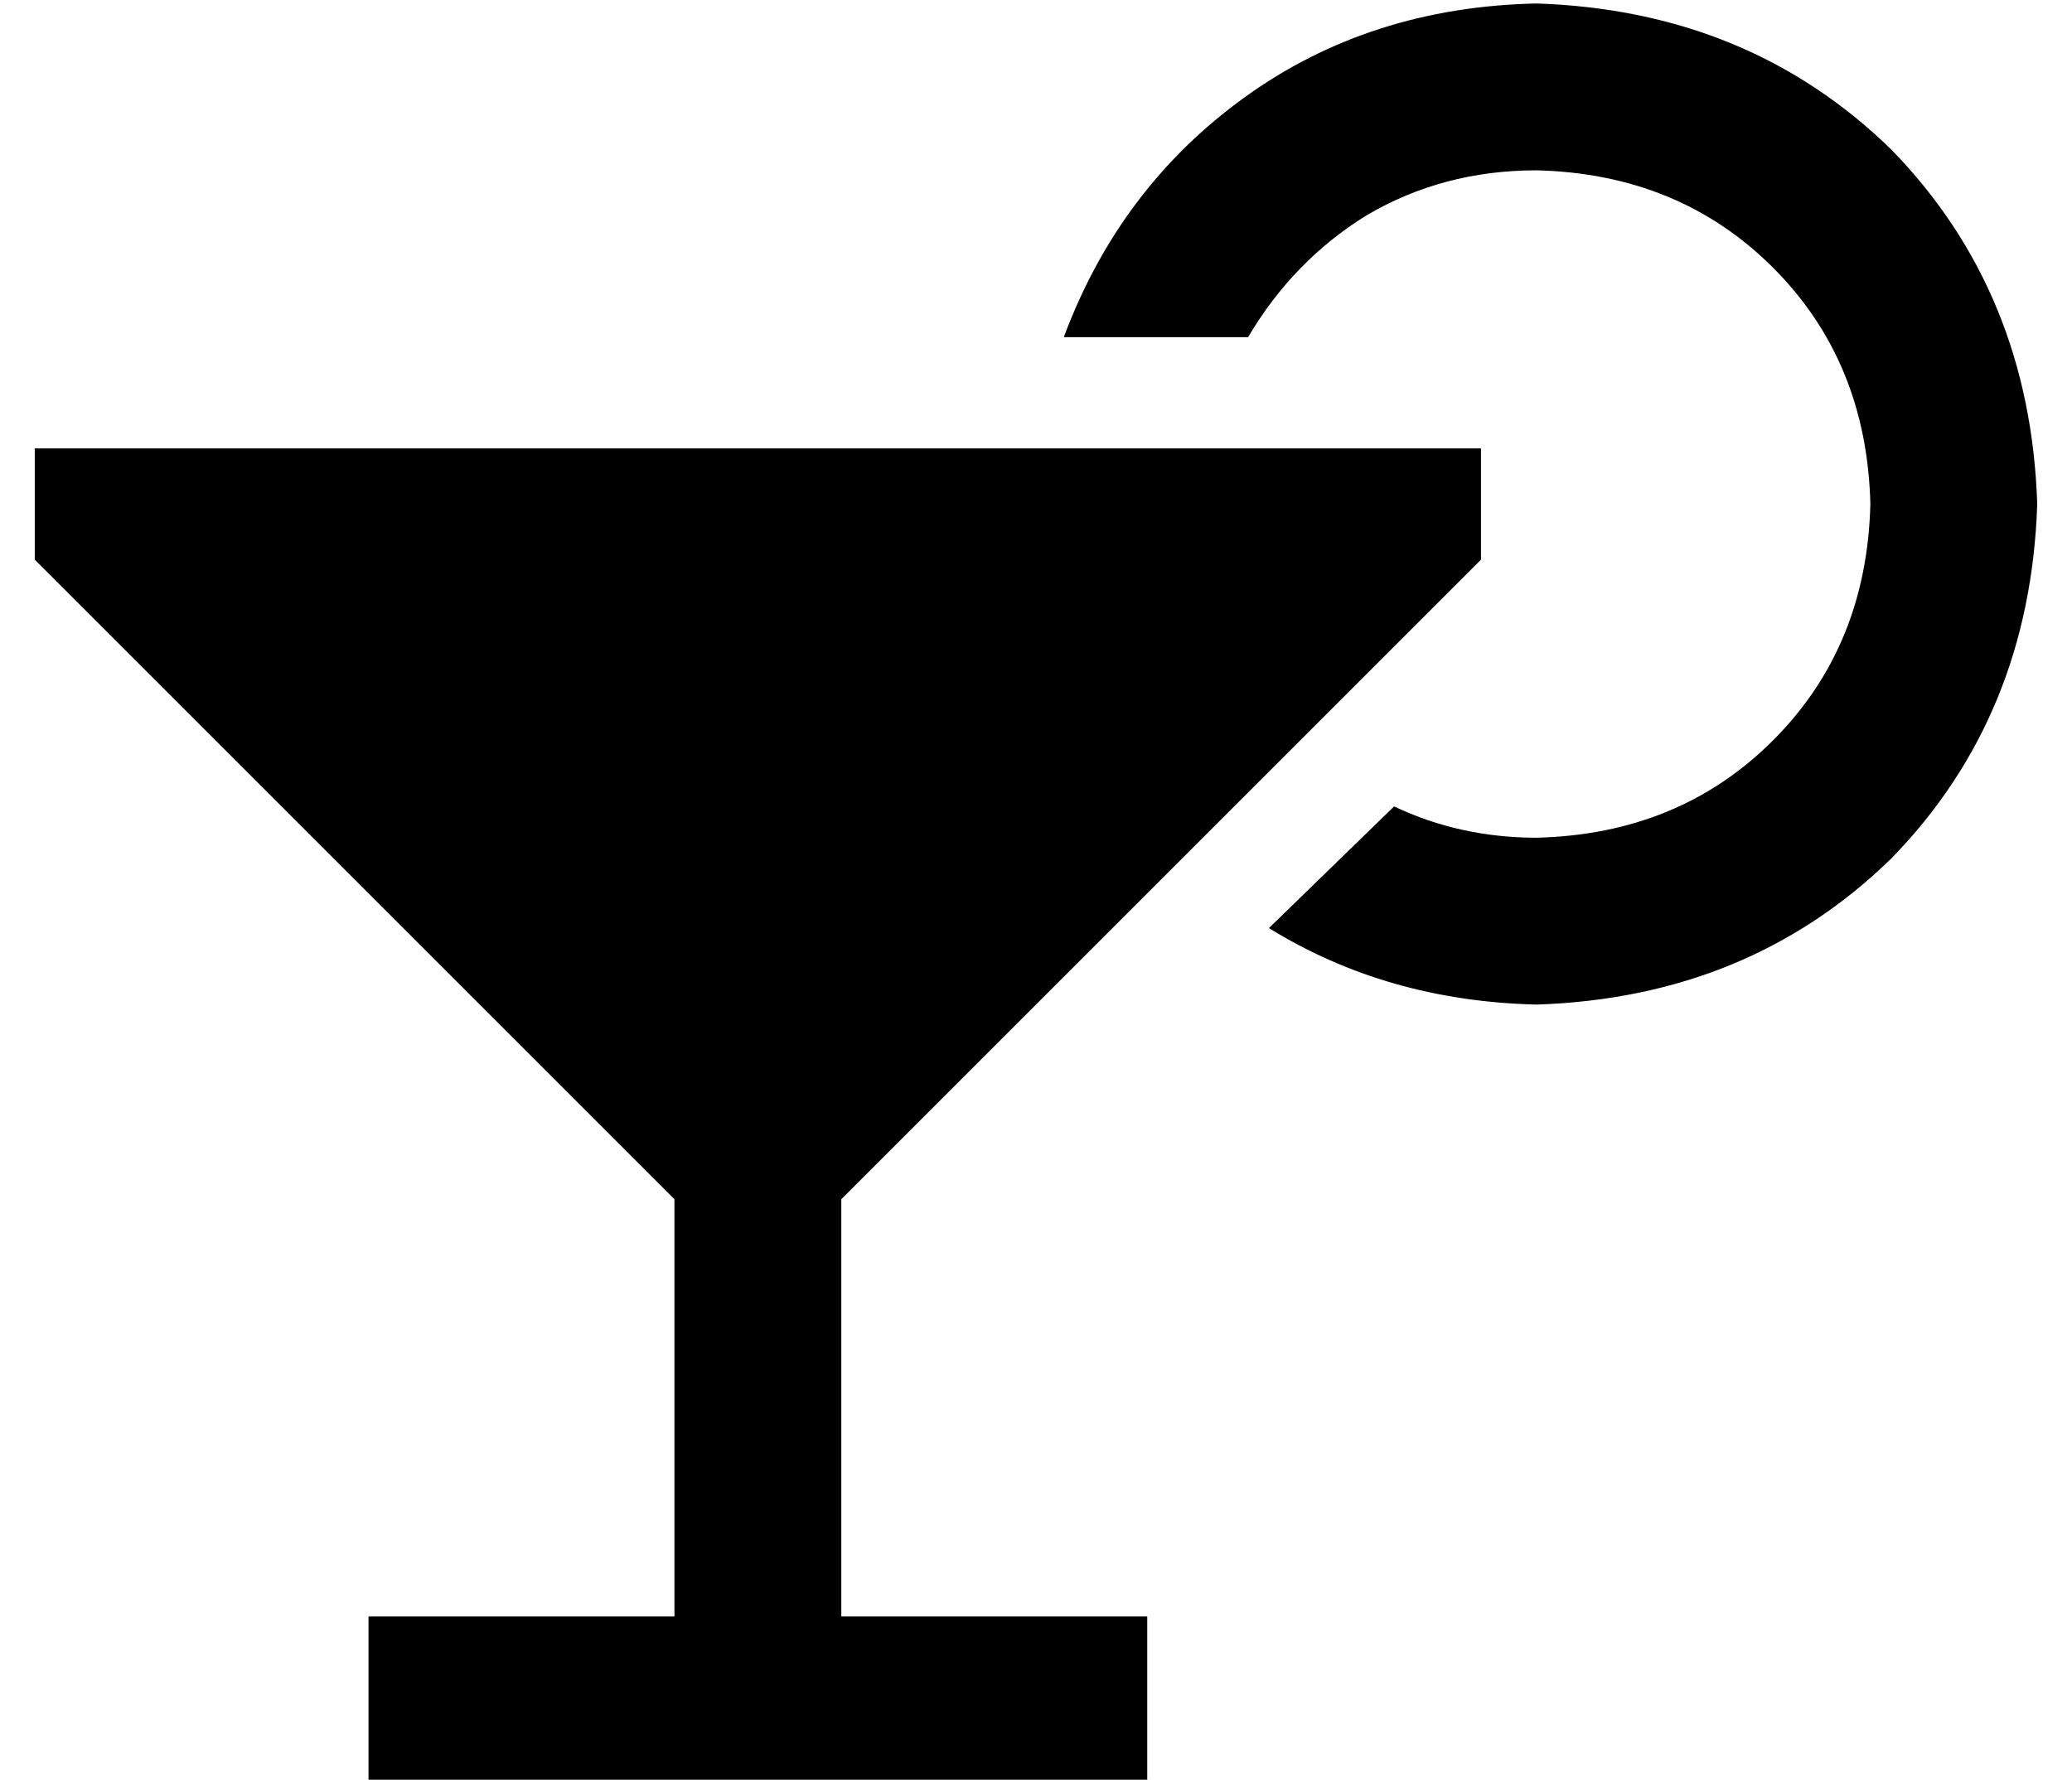 <?xml version="1.0" standalone="no"?>
<!DOCTYPE svg PUBLIC "-//W3C//DTD SVG 1.1//EN" "http://www.w3.org/Graphics/SVG/1.1/DTD/svg11.dtd" >
<svg xmlns="http://www.w3.org/2000/svg" xmlns:xlink="http://www.w3.org/1999/xlink" version="1.1" viewBox="-10 -40 596 512">
   <path fill="currentColor"
d="M432 201q41 -1 68 -28v0v0q27 -27 28 -68q-1 -41 -28 -68t-68 -28q-27 0 -49 13q-21 13 -34 35h-53v0q16 -43 52 -69t84 -27q61 2 102 42q40 41 42 102q-2 61 -42 102q-41 40 -102 42q-43 -1 -77 -22l36 -35v0q19 9 41 9v0zM0 121v-32v32v-32h416v0v32v0l-184 184v0v120
v0h88v0v48v0h-88h-136v-48v0h88v0v-120v0l-184 -184v0z" />
</svg>
